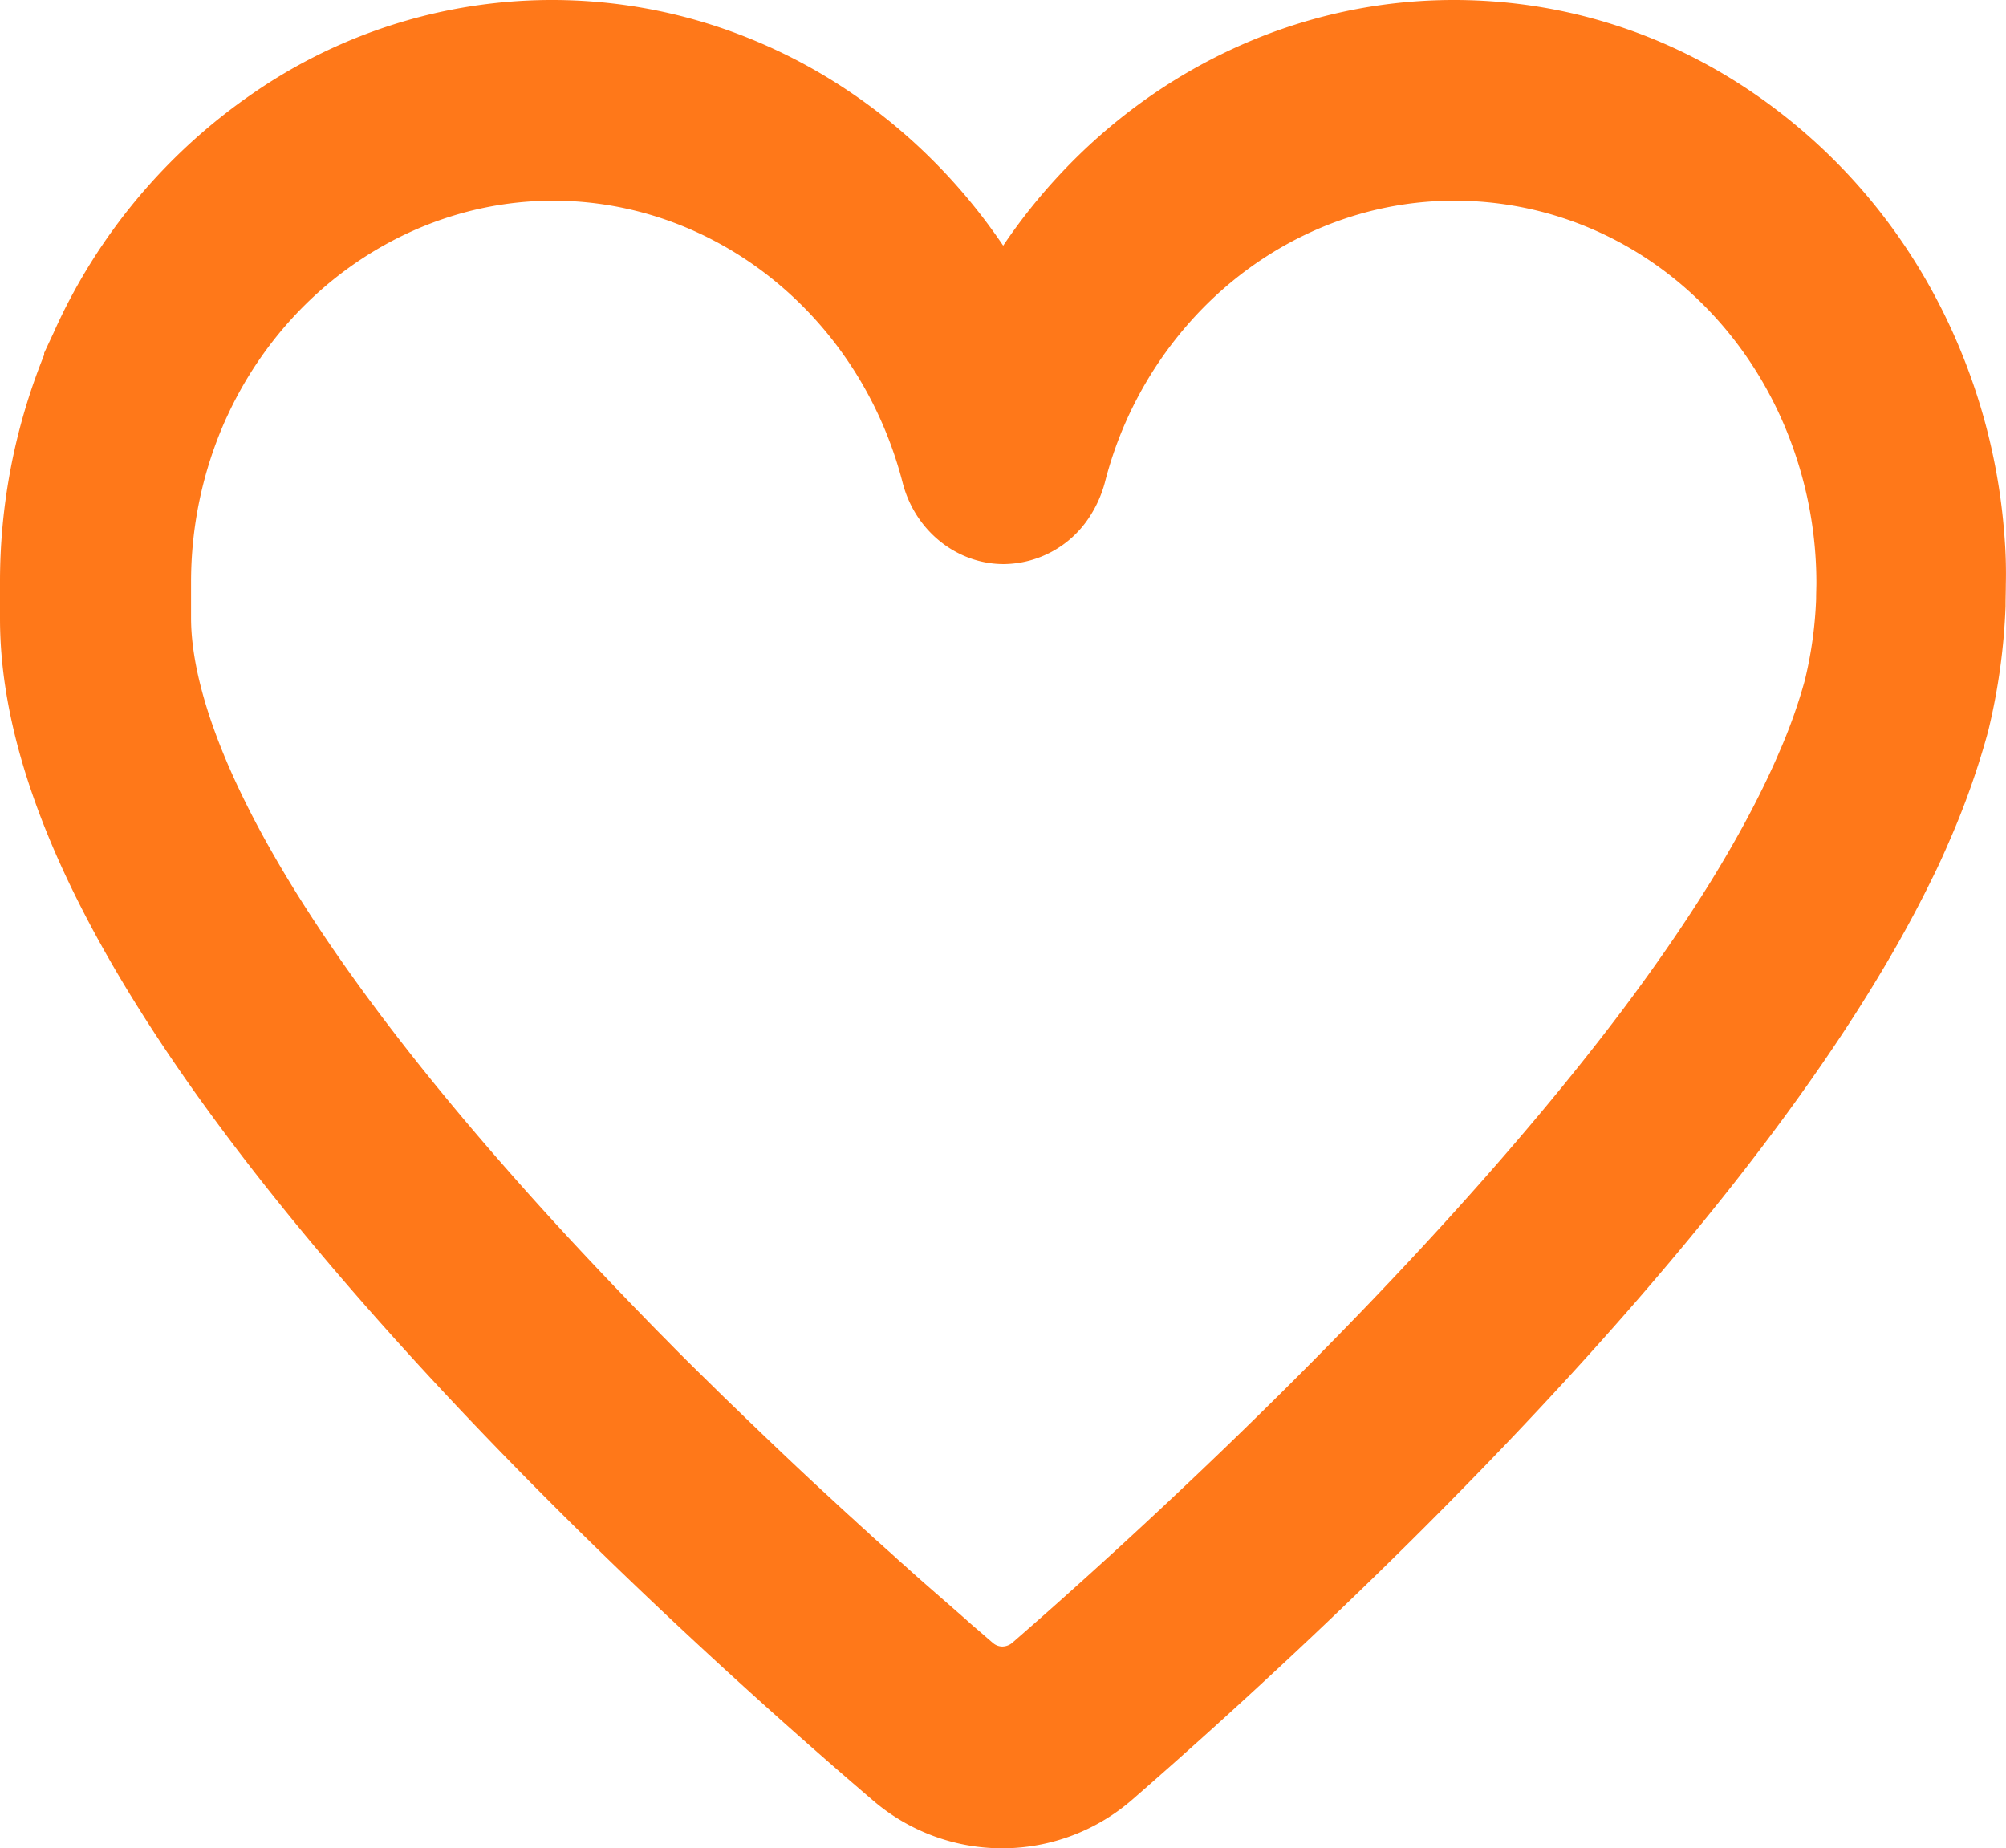 <svg id="Шар_1" data-name="Шар 1" xmlns="http://www.w3.org/2000/svg" viewBox="0 0 749.66 690.7"><defs><style>.cls-1{fill:#f18524;}.cls-2{fill:none;}.cls-3{fill:#ff7819;}</style></defs><title>Heart kurva</title><path class="cls-1" d="M386.9,668.4q6.3,6.3,12.6,12.3Q393.2,674.7,386.9,668.4Zm48.6,46.5c2.9,2.7,5.7,5.3,8.5,7.8C441.3,720.2,438.4,717.6,435.5,714.9Zm27.2,24.7c3.4,3,6.7,6,9.9,8.8C469.4,745.6,466.1,742.6,462.7,739.6Z" transform="translate(-125.1 -154.8)"/><path class="cls-2" d="M486.1,760.2c1.4,1.2,2.8,2.4,4.1,3.6C488.9,762.6,487.5,761.4,486.1,760.2Zm0,0c1.4,1.2,2.8,2.4,4.1,3.6C488.9,762.6,487.5,761.4,486.1,760.2Zm-99.2-91.8q6.3,6.3,12.6,12.3Q393.2,674.7,386.9,668.4Zm48.6,46.5c2.9,2.7,5.7,5.3,8.5,7.8C441.3,720.2,438.4,717.6,435.5,714.9Zm27.2,24.7c3.4,3,6.7,6,9.9,8.8C469.4,745.6,466.1,742.6,462.7,739.6Zm23.4,20.6c1.4,1.2,2.8,2.4,4.1,3.6C488.9,762.6,487.5,761.4,486.1,760.2Zm0,0c1.4,1.2,2.8,2.4,4.1,3.6C488.9,762.6,487.5,761.4,486.1,760.2Zm0,0c1.4,1.2,2.8,2.4,4.1,3.6C488.9,762.6,487.5,761.4,486.1,760.2Zm-99.2-91.8q6.3,6.3,12.6,12.3Q393.2,674.7,386.9,668.4Zm48.6,46.5c2.9,2.7,5.7,5.3,8.5,7.8C441.3,720.2,438.4,717.6,435.5,714.9Zm27.2,24.7c3.4,3,6.7,6,9.9,8.8C469.4,745.6,466.1,742.6,462.7,739.6Zm23.4,20.6c1.4,1.2,2.8,2.4,4.1,3.6C488.9,762.6,487.5,761.4,486.1,760.2Zm0,0c1.4,1.2,2.8,2.4,4.1,3.6C488.9,762.6,487.5,761.4,486.1,760.2Zm-23.4-20.6c3.4,3,6.7,6,9.9,8.8C469.4,745.6,466.1,742.6,462.7,739.6Zm-27.2-24.7c2.9,2.7,5.7,5.3,8.5,7.8C441.3,720.2,438.4,717.6,435.5,714.9Zm-48.6-46.5q6.3,6.3,12.6,12.3Q393.2,674.7,386.9,668.4ZM867.6,430h0" transform="translate(-125.1 -154.8)"/><path class="cls-3" d="M874.2,355.3a226.46,226.46,0,0,0-8.7-47.7c-13.1-44-38.5-81.9-73.7-109.6-35.9-28.3-78.6-43.2-123.4-43.2-56.9,0-109.6,24.7-147.6,65.6A213.7,213.7,0,0,0,500,246.6c-23.6-34.9-56.5-61.9-94.5-77.3a196.53,196.53,0,0,0-185.6,20.2,214.92,214.92,0,0,0-74.8,89.7l-3.5,7.5v.7A226.05,226.05,0,0,0,125.1,373v13c0,67.9,44.5,151.7,136,256.1,69.6,79.4,148.9,150.2,190,185.3a74.09,74.09,0,0,0,97.5-.4c69.6-60.6,234.5-212.4,298.5-343.8,2.2-4.4,4.2-8.8,6.1-13.2a297,297,0,0,0,14.5-40.5l.6-2.3a233.87,233.87,0,0,0,6.3-45.8v-1c0-1.5.1-5.1.1-7.4A172.74,172.74,0,0,0,874.2,355.3ZM503.4,768.7a5.88,5.88,0,0,1-3.7,1.4,5.43,5.43,0,0,1-3.6-1.4c-1.9-1.6-3.8-3.3-5.8-5-1.3-1.1-2.7-2.3-4.1-3.6-4.2-3.7-8.7-7.6-13.5-11.8-3.2-2.8-6.5-5.7-9.9-8.8-1.3-1.1-2.6-2.3-3.9-3.5s-2.6-2.3-3.9-3.5l-2.7-2.4c-.9-.8-1.8-1.6-2.7-2.5-1.8-1.6-3.7-3.3-5.5-5-2.8-2.5-5.6-5.1-8.5-7.8-9.6-8.8-19.6-18.3-29.9-28.2-2.1-2-4.1-4-6.2-6-4.2-4-8.4-8.2-12.6-12.3s-8.5-8.4-12.7-12.7c-3.2-3.2-6.4-6.5-9.6-9.8-17.1-17.6-34.4-36.1-51-55.1-101.9-116.2-117.1-178.3-117.1-205v-13a148.89,148.89,0,0,1,13-61.3l1.6-3.4c23-47.6,69.9-78.2,120.7-78.2,60.9,0,114.6,43.3,130.6,105.3,4.6,18,20.2,30.5,37.8,30.5a38.58,38.58,0,0,0,31.9-17.4,44.53,44.53,0,0,0,5.9-13.1,143.62,143.62,0,0,1,29.4-57.2c25.1-29.8,61.6-48.1,101.2-48.1,59.5,0,111.4,40.2,129.1,100.1a150.2,150.2,0,0,1,6.2,42.8c0,1.2-.1,4.1-.1,5.8v.2a151.89,151.89,0,0,1-4,29.4.9.9,0,0,0-.1.5,196.65,196.65,0,0,1-9.7,27.3l-.9,2.1c-13.2,30-33.6,62.2-57.8,94.4C655.5,633,543.7,733.7,503.4,768.7Z" transform="translate(-125.1 -154.8)"/></svg>